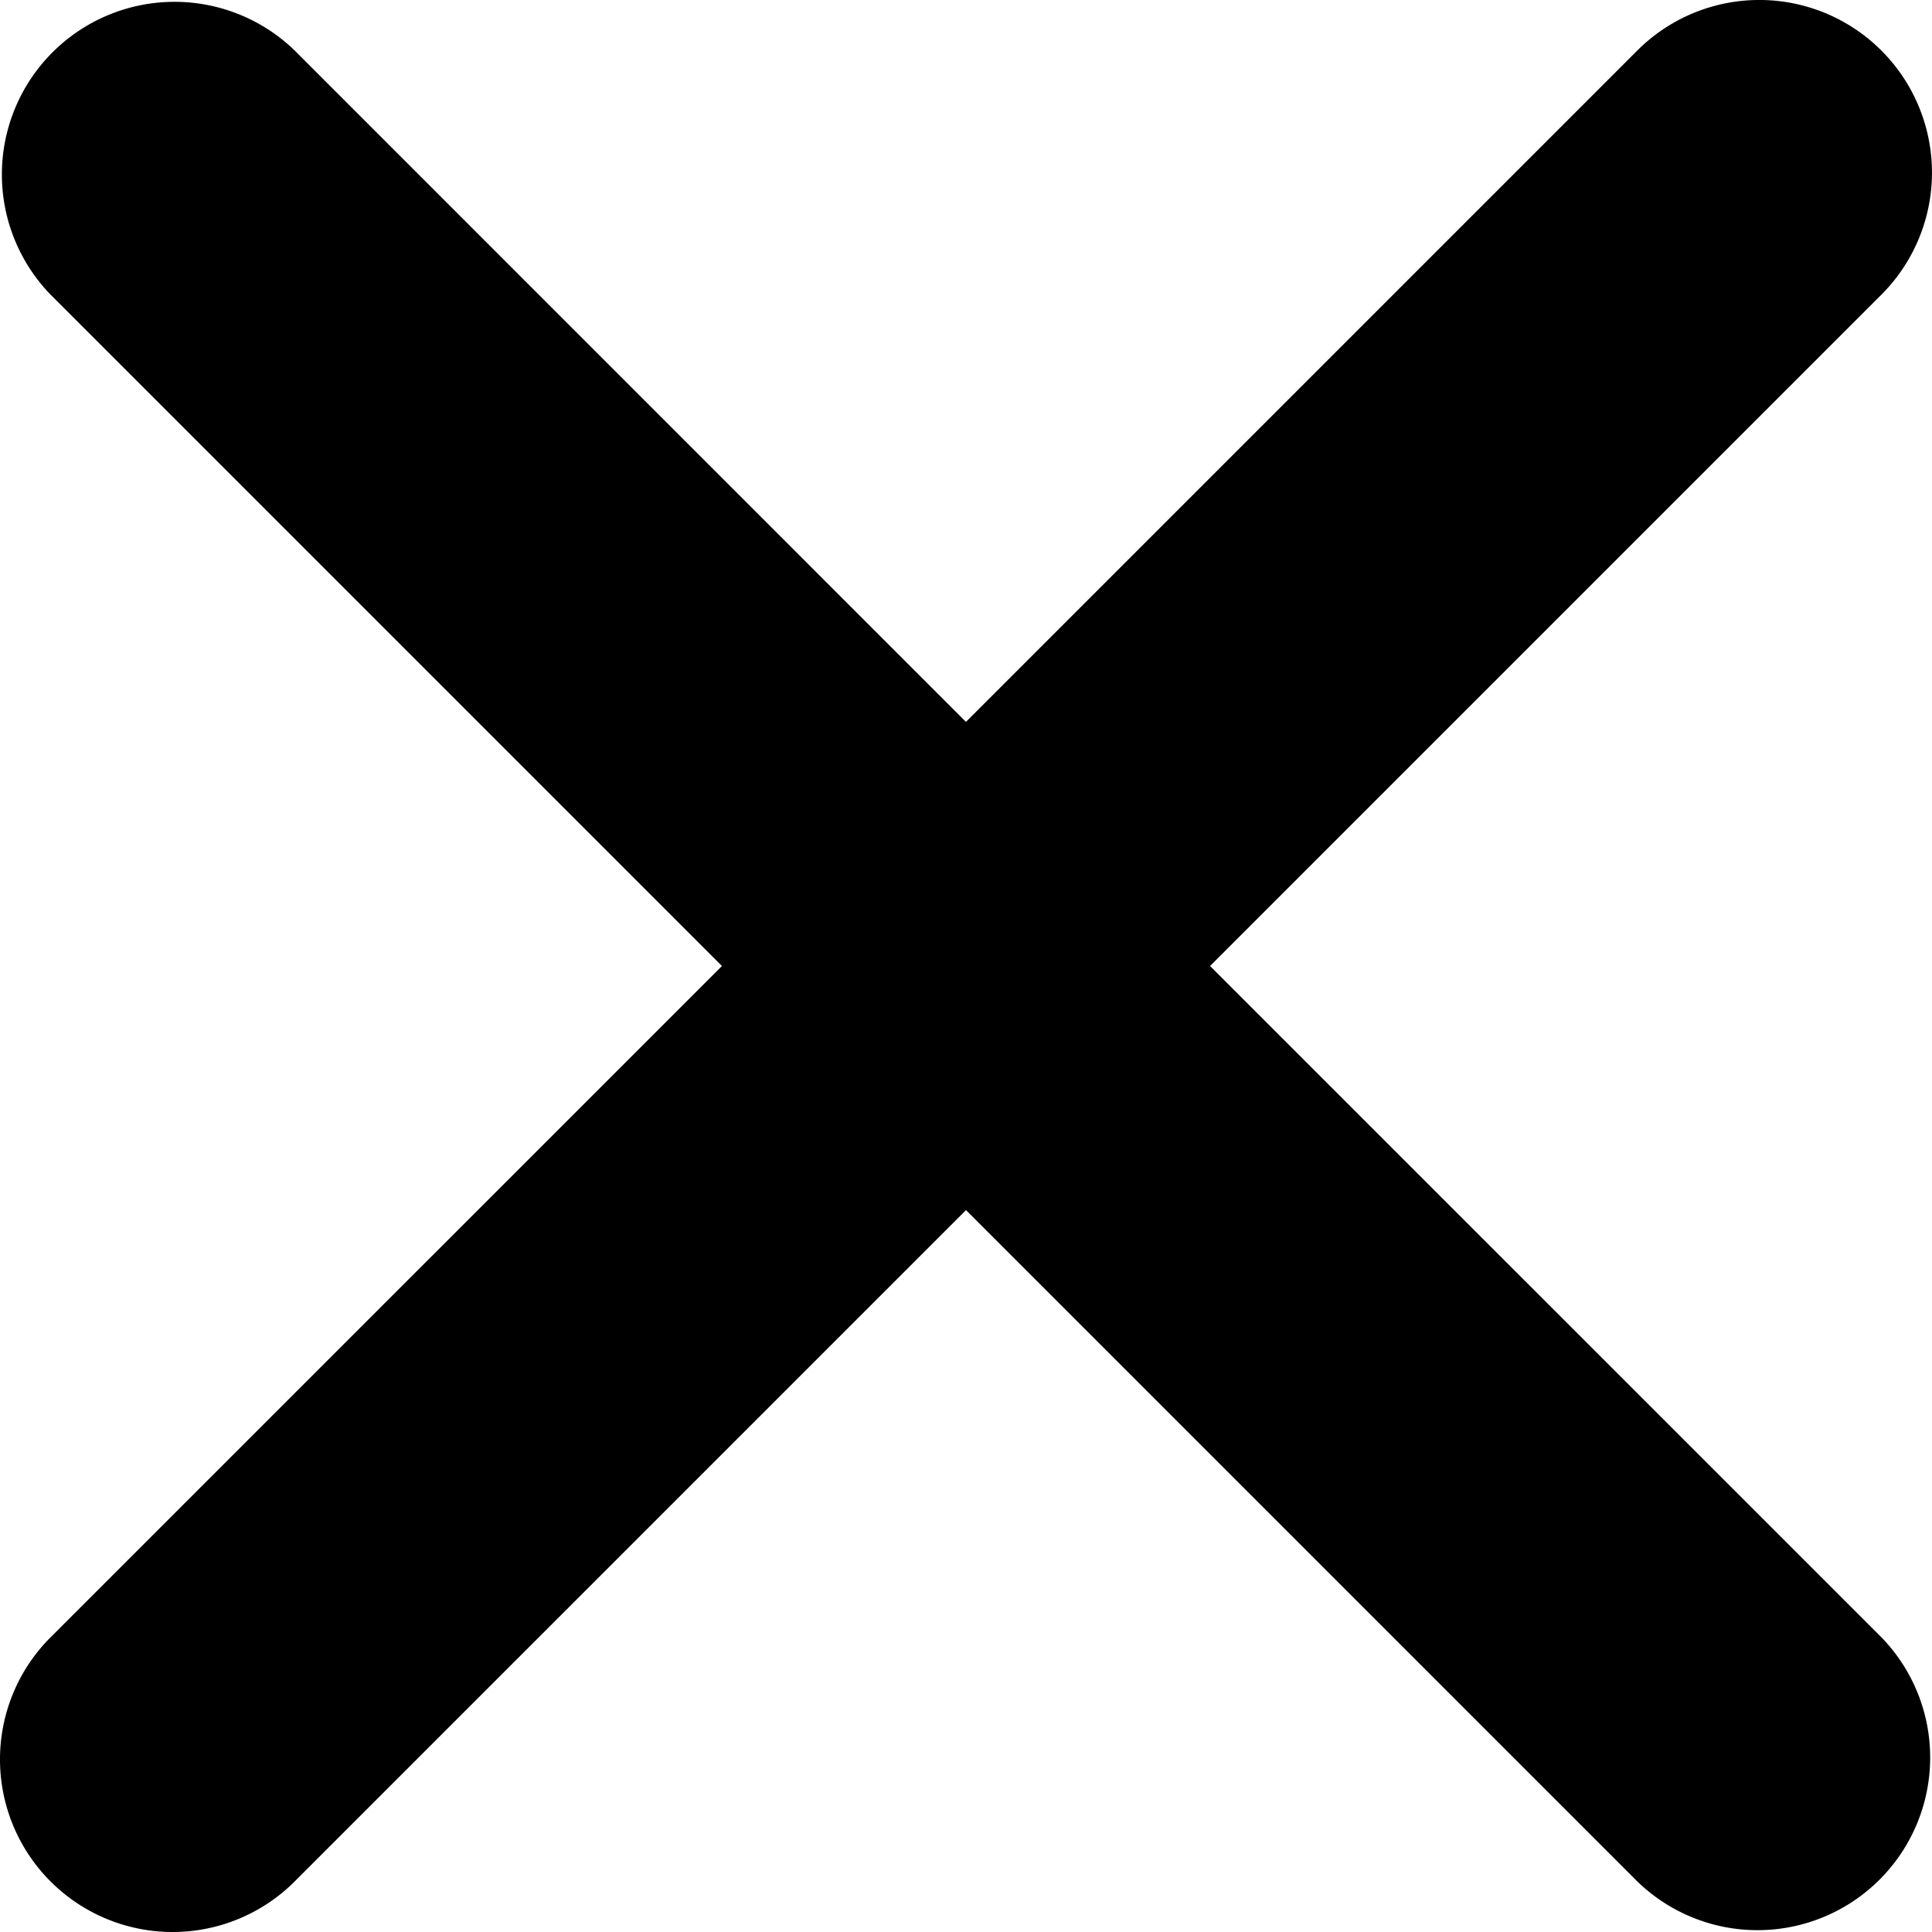 <svg xmlns="http://www.w3.org/2000/svg" width="36" height="36" viewBox="0 0 36 36">
  <g id="Group_1268" data-name="Group 1268" transform="translate(-38.808 -991.17)">
    <path id="Path_403" data-name="Path 403" d="M73.865,992.112a3.216,3.216,0,0,0-4.549,0l-12.509,12.509L44.3,992.112a3.217,3.217,0,0,0-4.549,4.549l12.509,12.509L39.75,1021.679a3.216,3.216,0,1,0,4.549,4.549l12.509-12.509,12.509,12.509a3.217,3.217,0,0,0,4.549-4.549L61.356,1009.17l12.509-12.509A3.216,3.216,0,0,0,73.865,992.112Z" transform="translate(0 0)"/>
  </g>
</svg>
